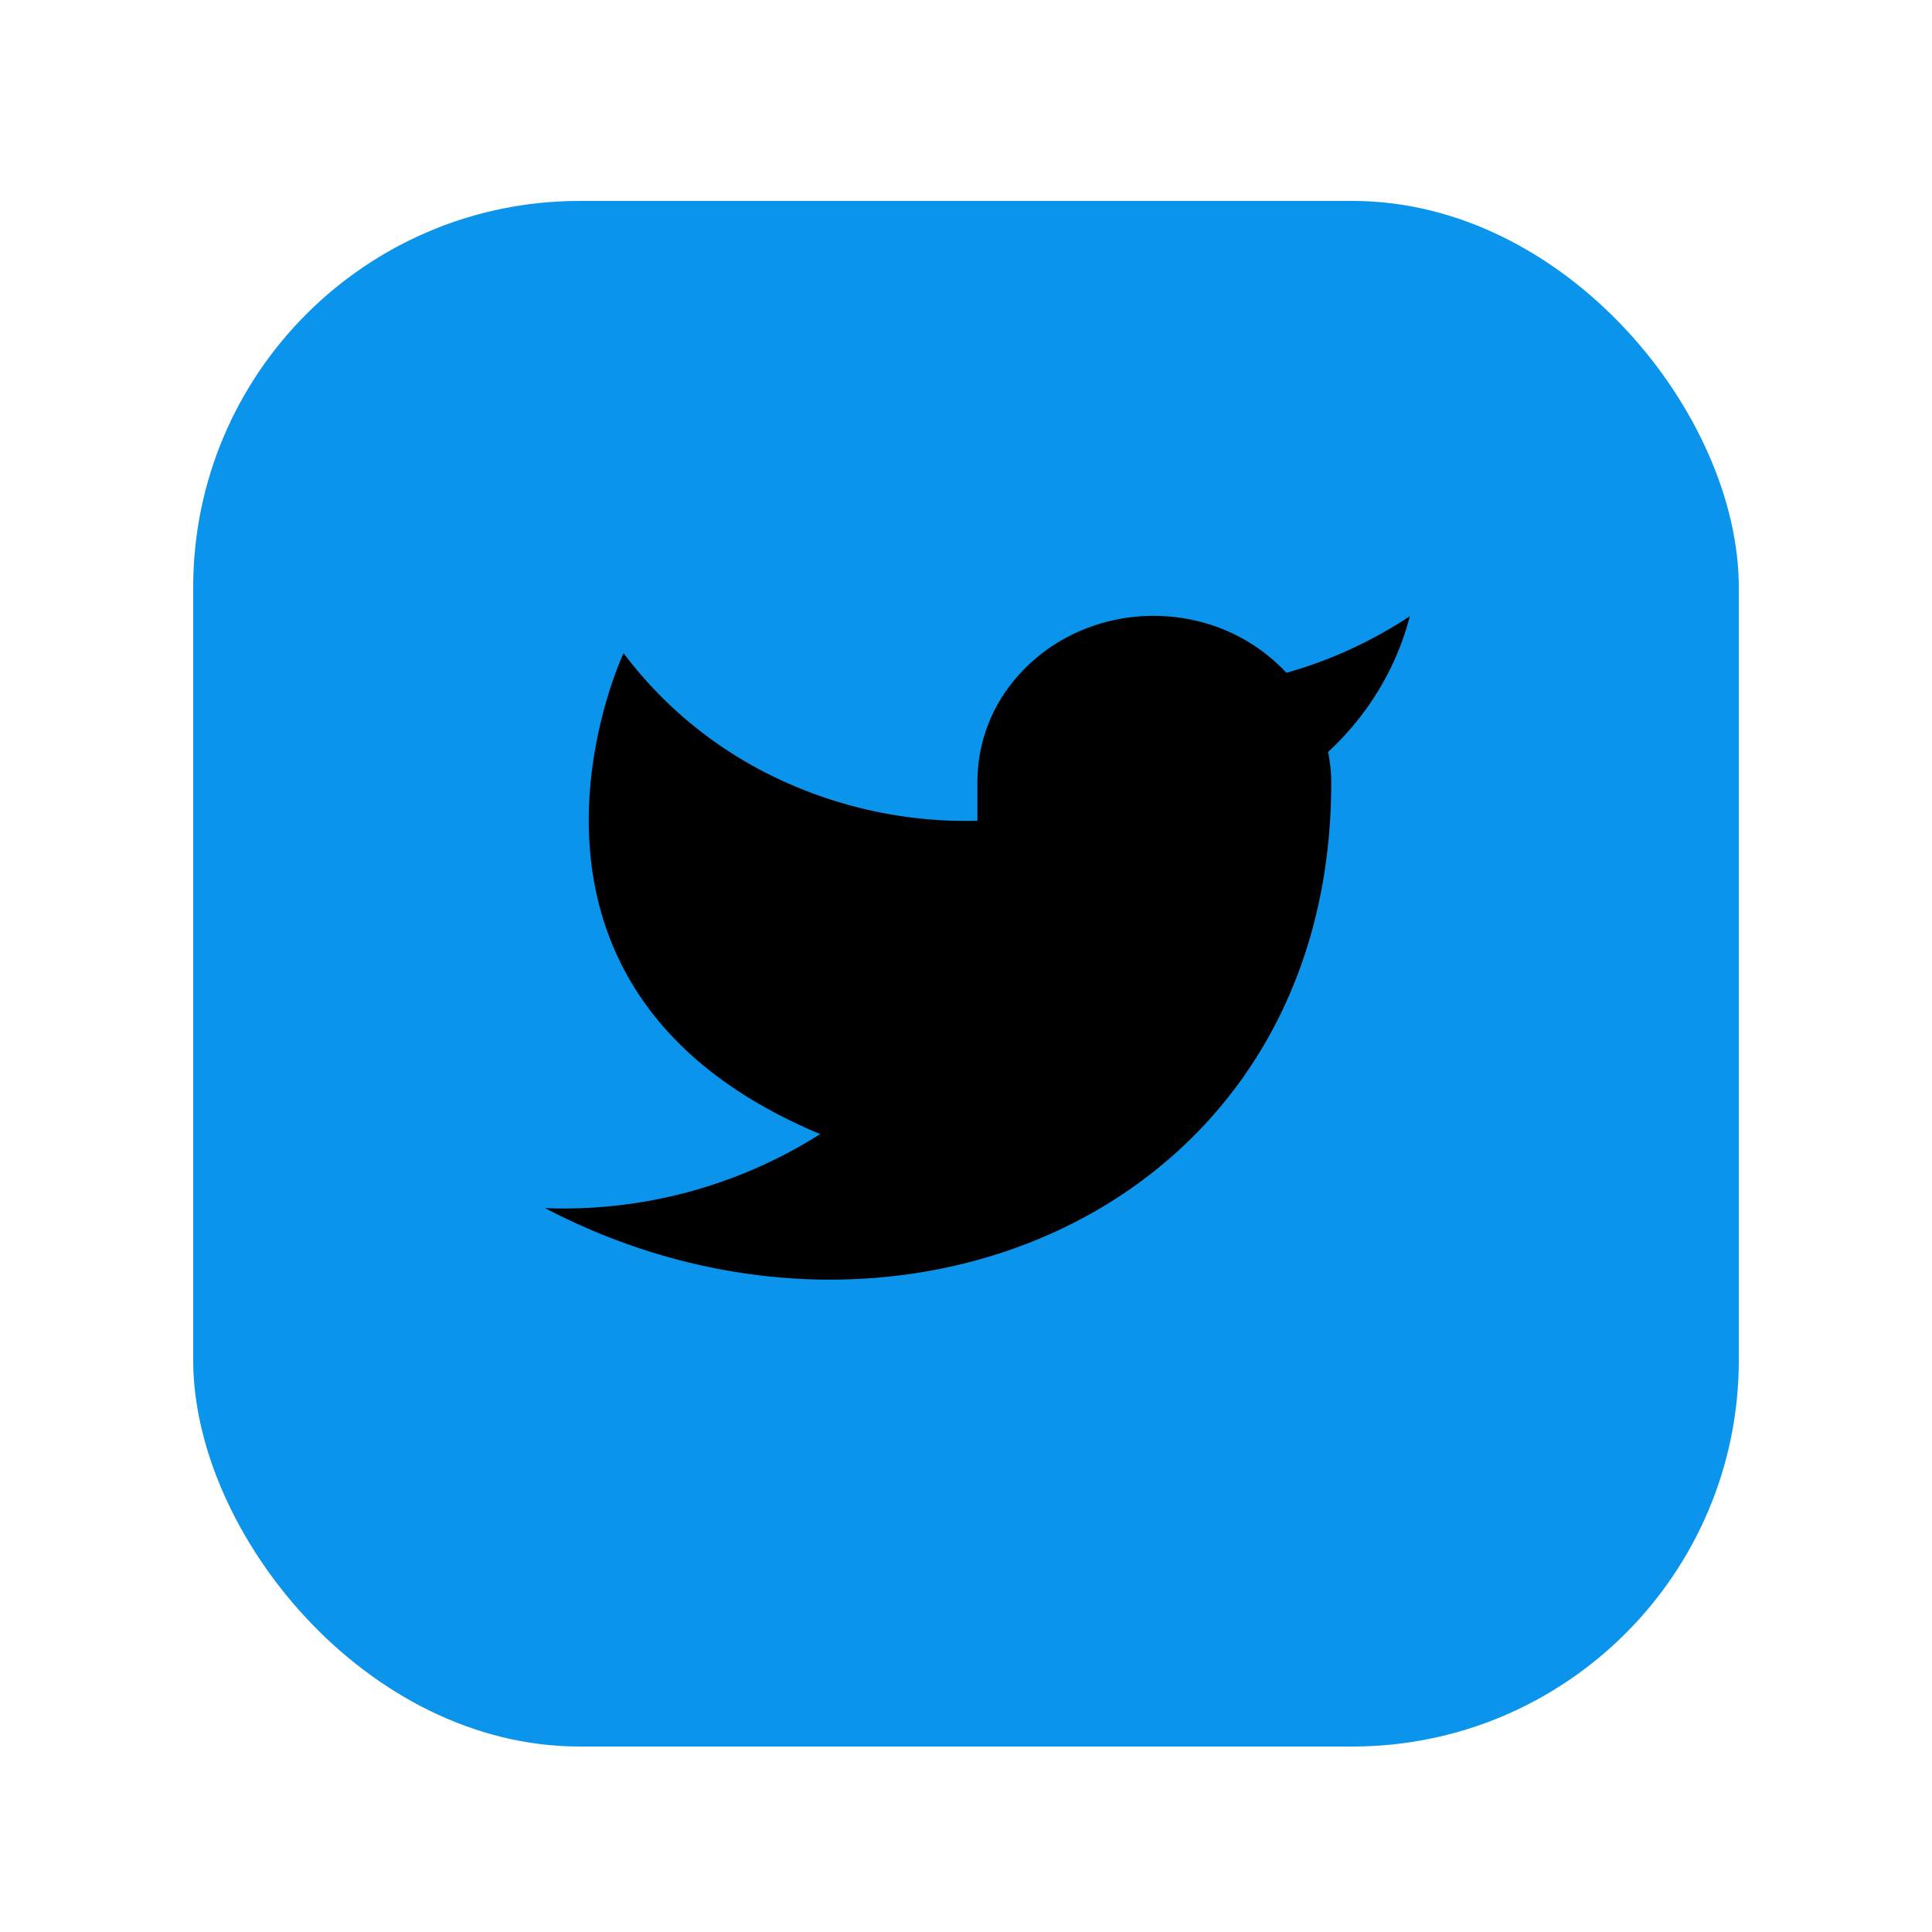 <svg xmlns="http://www.w3.org/2000/svg" width="48px" height="48px" viewBox="0 0 25 24">

  <rect x="2.5" y="2.1" width="20" height="20" fill="#0B94EB" rx="5" ry="5"/>

  <path fill="#000" d="M18.243 7.474a5.697 5.697 0 0 1-1.597.732 2.306 2.306 0 0 0-1.167-.673 2.414 2.414 0 0 0-1.365.077c-.436.157-.81.436-1.073.799a2.05 2.05 0 0 0-.393 1.233v.479a5.706 5.706 0 0 1-2.579-.543 5.343 5.343 0 0 1-2-1.626s-2.034 4.309 2.544 6.223a6.195 6.195 0 0 1-3.56.958c4.577 2.393 10.173 0 10.173-5.505 0-.133-.014-.266-.041-.397.52-.482.886-1.09 1.058-1.757Z"/>

</svg>
